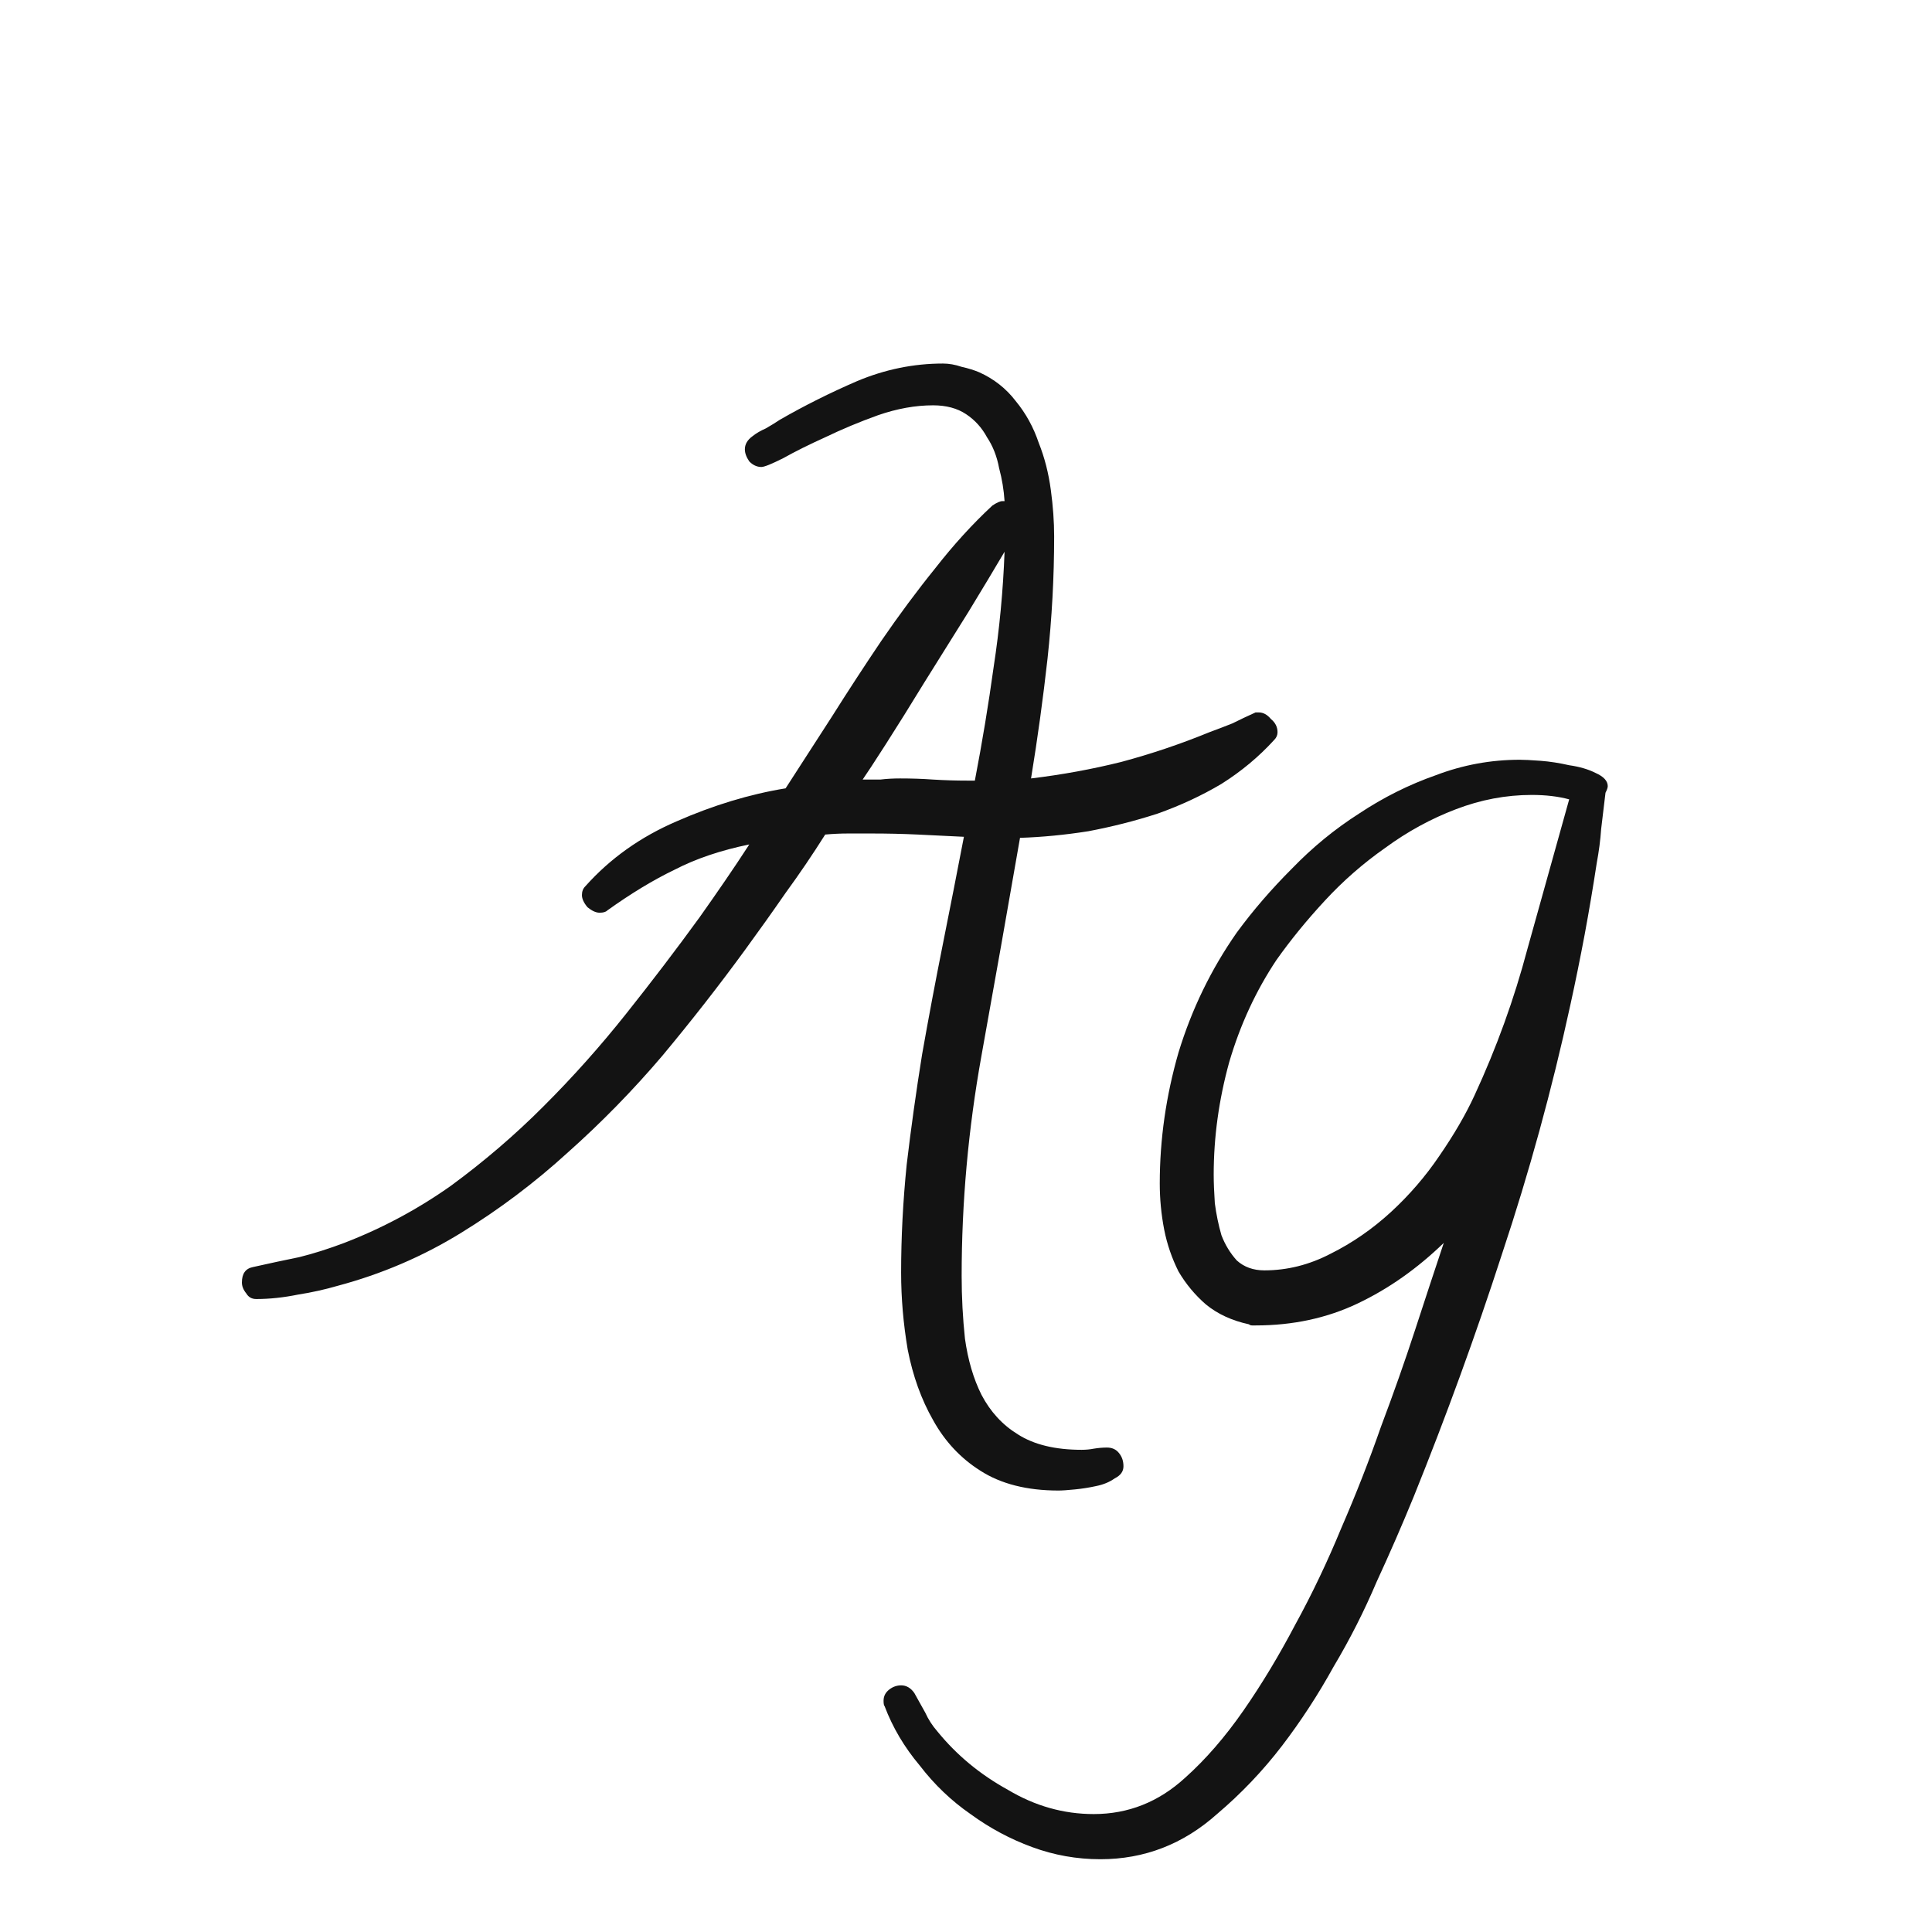 <svg width="24" height="24" viewBox="0 0 24 24" fill="none" xmlns="http://www.w3.org/2000/svg">
<path d="M15.87 9.096C15.87 9.132 15.856 9.164 15.829 9.191C15.638 9.401 15.419 9.583 15.173 9.738C14.927 9.884 14.662 10.007 14.38 10.107C14.097 10.199 13.81 10.271 13.519 10.326C13.227 10.372 12.944 10.399 12.671 10.408C12.516 11.301 12.356 12.204 12.192 13.115C12.028 14.027 11.946 14.938 11.946 15.85C11.946 16.114 11.96 16.374 11.987 16.629C12.024 16.893 12.092 17.126 12.192 17.326C12.302 17.536 12.452 17.7 12.644 17.818C12.844 17.946 13.108 18.01 13.437 18.01C13.491 18.01 13.541 18.005 13.587 17.996C13.642 17.987 13.696 17.982 13.751 17.982C13.815 17.982 13.865 18.005 13.901 18.051C13.938 18.096 13.956 18.151 13.956 18.215C13.956 18.279 13.92 18.329 13.847 18.365C13.783 18.411 13.705 18.443 13.614 18.461C13.532 18.479 13.446 18.493 13.354 18.502C13.263 18.511 13.195 18.516 13.149 18.516C12.758 18.516 12.434 18.434 12.179 18.27C11.933 18.115 11.737 17.905 11.591 17.641C11.445 17.385 11.34 17.094 11.276 16.766C11.222 16.447 11.194 16.128 11.194 15.809C11.194 15.371 11.217 14.925 11.263 14.469C11.317 14.013 11.381 13.557 11.454 13.102C11.536 12.637 11.623 12.176 11.714 11.721C11.805 11.265 11.892 10.823 11.974 10.395C11.782 10.385 11.591 10.376 11.399 10.367C11.208 10.358 11.017 10.354 10.825 10.354C10.725 10.354 10.629 10.354 10.538 10.354C10.447 10.354 10.351 10.358 10.251 10.367C10.096 10.613 9.932 10.855 9.759 11.092C9.595 11.329 9.426 11.566 9.253 11.803C8.934 12.24 8.592 12.678 8.228 13.115C7.863 13.544 7.471 13.945 7.052 14.318C6.642 14.692 6.2 15.025 5.726 15.316C5.252 15.608 4.741 15.827 4.194 15.973C4.039 16.018 3.875 16.055 3.702 16.082C3.52 16.119 3.347 16.137 3.183 16.137C3.128 16.137 3.087 16.114 3.06 16.068C3.023 16.023 3.005 15.977 3.005 15.932C3.005 15.822 3.05 15.758 3.142 15.74C3.342 15.695 3.534 15.654 3.716 15.617C3.898 15.572 4.085 15.512 4.276 15.44C4.75 15.257 5.192 15.02 5.603 14.729C6.013 14.428 6.396 14.1 6.751 13.744C7.116 13.38 7.457 12.997 7.776 12.596C8.095 12.195 8.401 11.794 8.692 11.393C8.802 11.238 8.907 11.087 9.007 10.941C9.107 10.796 9.207 10.645 9.308 10.49C8.952 10.563 8.642 10.668 8.378 10.805C8.114 10.932 7.836 11.101 7.544 11.31C7.526 11.329 7.494 11.338 7.448 11.338C7.403 11.338 7.353 11.315 7.298 11.27C7.252 11.215 7.229 11.165 7.229 11.119C7.229 11.074 7.243 11.037 7.271 11.01C7.58 10.663 7.959 10.395 8.405 10.203C8.861 10.003 9.312 9.866 9.759 9.793C9.941 9.51 10.133 9.214 10.333 8.904C10.534 8.585 10.739 8.271 10.948 7.961C11.167 7.642 11.39 7.341 11.618 7.059C11.846 6.767 12.083 6.507 12.329 6.279C12.384 6.243 12.425 6.225 12.452 6.225H12.479C12.47 6.088 12.448 5.951 12.411 5.814C12.384 5.669 12.334 5.541 12.261 5.432C12.197 5.313 12.11 5.217 12.001 5.145C11.892 5.072 11.755 5.035 11.591 5.035C11.372 5.035 11.144 5.076 10.907 5.158C10.679 5.24 10.461 5.331 10.251 5.432C10.05 5.523 9.877 5.609 9.731 5.691C9.586 5.764 9.494 5.801 9.458 5.801C9.403 5.801 9.353 5.778 9.308 5.732C9.271 5.678 9.253 5.628 9.253 5.582C9.253 5.518 9.285 5.464 9.349 5.418C9.394 5.382 9.449 5.35 9.513 5.322C9.576 5.286 9.636 5.249 9.69 5.213C9.991 5.04 10.31 4.88 10.648 4.734C10.994 4.589 11.349 4.516 11.714 4.516C11.787 4.516 11.864 4.529 11.946 4.557C12.028 4.575 12.101 4.598 12.165 4.625C12.347 4.707 12.498 4.826 12.616 4.98C12.744 5.135 12.839 5.309 12.903 5.5C12.976 5.682 13.026 5.878 13.054 6.088C13.081 6.288 13.095 6.48 13.095 6.662C13.095 7.173 13.067 7.678 13.013 8.18C12.958 8.672 12.89 9.169 12.808 9.67C13.19 9.624 13.564 9.556 13.929 9.465C14.302 9.365 14.667 9.242 15.023 9.096C15.123 9.059 15.218 9.023 15.31 8.986C15.401 8.941 15.496 8.895 15.597 8.85H15.638C15.692 8.85 15.742 8.877 15.788 8.932C15.843 8.977 15.87 9.032 15.87 9.096ZM12.479 6.854C12.361 7.054 12.211 7.305 12.028 7.605C11.846 7.897 11.664 8.189 11.481 8.48C11.308 8.763 11.149 9.018 11.003 9.246C10.857 9.474 10.761 9.62 10.716 9.684C10.789 9.684 10.862 9.684 10.935 9.684C11.017 9.674 11.099 9.67 11.181 9.67C11.317 9.67 11.454 9.674 11.591 9.684C11.737 9.693 11.878 9.697 12.015 9.697H12.11C12.201 9.223 12.279 8.754 12.343 8.289C12.416 7.815 12.461 7.337 12.479 6.854ZM19.972 9.766C19.972 9.784 19.963 9.811 19.944 9.848C19.926 10.003 19.908 10.153 19.89 10.299C19.881 10.435 19.862 10.577 19.835 10.723C19.789 11.023 19.739 11.32 19.685 11.611C19.63 11.903 19.571 12.195 19.507 12.486C19.279 13.534 18.996 14.565 18.659 15.576C18.331 16.588 17.966 17.59 17.565 18.584C17.42 18.939 17.265 19.295 17.101 19.65C16.946 20.015 16.768 20.366 16.567 20.703C16.376 21.049 16.162 21.378 15.925 21.688C15.688 21.997 15.419 22.28 15.118 22.535C14.699 22.909 14.216 23.096 13.669 23.096C13.377 23.096 13.095 23.046 12.821 22.945C12.548 22.845 12.293 22.708 12.056 22.535C11.819 22.371 11.609 22.171 11.427 21.934C11.235 21.706 11.089 21.46 10.989 21.195C10.98 21.186 10.976 21.163 10.976 21.127C10.976 21.072 10.998 21.027 11.044 20.99C11.089 20.954 11.14 20.936 11.194 20.936C11.258 20.936 11.313 20.967 11.358 21.031C11.404 21.113 11.45 21.195 11.495 21.277C11.532 21.359 11.582 21.437 11.646 21.51C11.883 21.801 12.174 22.043 12.521 22.234C12.858 22.435 13.213 22.535 13.587 22.535C14.015 22.535 14.394 22.385 14.722 22.084C14.977 21.856 15.218 21.578 15.446 21.25C15.674 20.922 15.888 20.566 16.089 20.184C16.299 19.801 16.49 19.4 16.663 18.98C16.845 18.561 17.009 18.142 17.155 17.723C17.31 17.312 17.451 16.912 17.579 16.52C17.707 16.128 17.825 15.768 17.935 15.44C17.606 15.758 17.251 16.009 16.868 16.191C16.485 16.374 16.061 16.465 15.597 16.465C15.588 16.465 15.574 16.465 15.556 16.465C15.537 16.465 15.524 16.46 15.515 16.451C15.305 16.406 15.127 16.324 14.981 16.205C14.845 16.087 14.731 15.95 14.64 15.795C14.558 15.631 14.498 15.458 14.462 15.275C14.425 15.084 14.407 14.893 14.407 14.701C14.407 14.154 14.485 13.612 14.64 13.074C14.804 12.537 15.045 12.04 15.364 11.584C15.565 11.31 15.793 11.046 16.048 10.791C16.303 10.527 16.581 10.299 16.882 10.107C17.183 9.907 17.502 9.747 17.839 9.629C18.176 9.501 18.523 9.438 18.878 9.438C18.933 9.438 19.019 9.442 19.138 9.451C19.256 9.46 19.375 9.479 19.493 9.506C19.621 9.524 19.73 9.556 19.821 9.602C19.922 9.647 19.972 9.702 19.972 9.766ZM19.493 9.93C19.356 9.893 19.201 9.875 19.028 9.875C18.709 9.875 18.395 9.934 18.085 10.053C17.775 10.171 17.483 10.331 17.21 10.531C16.936 10.723 16.686 10.941 16.458 11.188C16.23 11.434 16.03 11.68 15.856 11.926C15.601 12.309 15.405 12.732 15.269 13.197C15.141 13.662 15.077 14.127 15.077 14.592C15.077 14.692 15.082 14.81 15.091 14.947C15.109 15.084 15.136 15.216 15.173 15.344C15.218 15.462 15.282 15.567 15.364 15.658C15.455 15.74 15.569 15.781 15.706 15.781C15.989 15.781 16.262 15.713 16.526 15.576C16.8 15.44 17.05 15.266 17.278 15.057C17.506 14.847 17.707 14.615 17.88 14.359C18.062 14.095 18.208 13.844 18.317 13.607C18.591 13.015 18.81 12.409 18.974 11.789C19.147 11.169 19.32 10.55 19.493 9.93Z" fill="#131313"/>
</svg>

